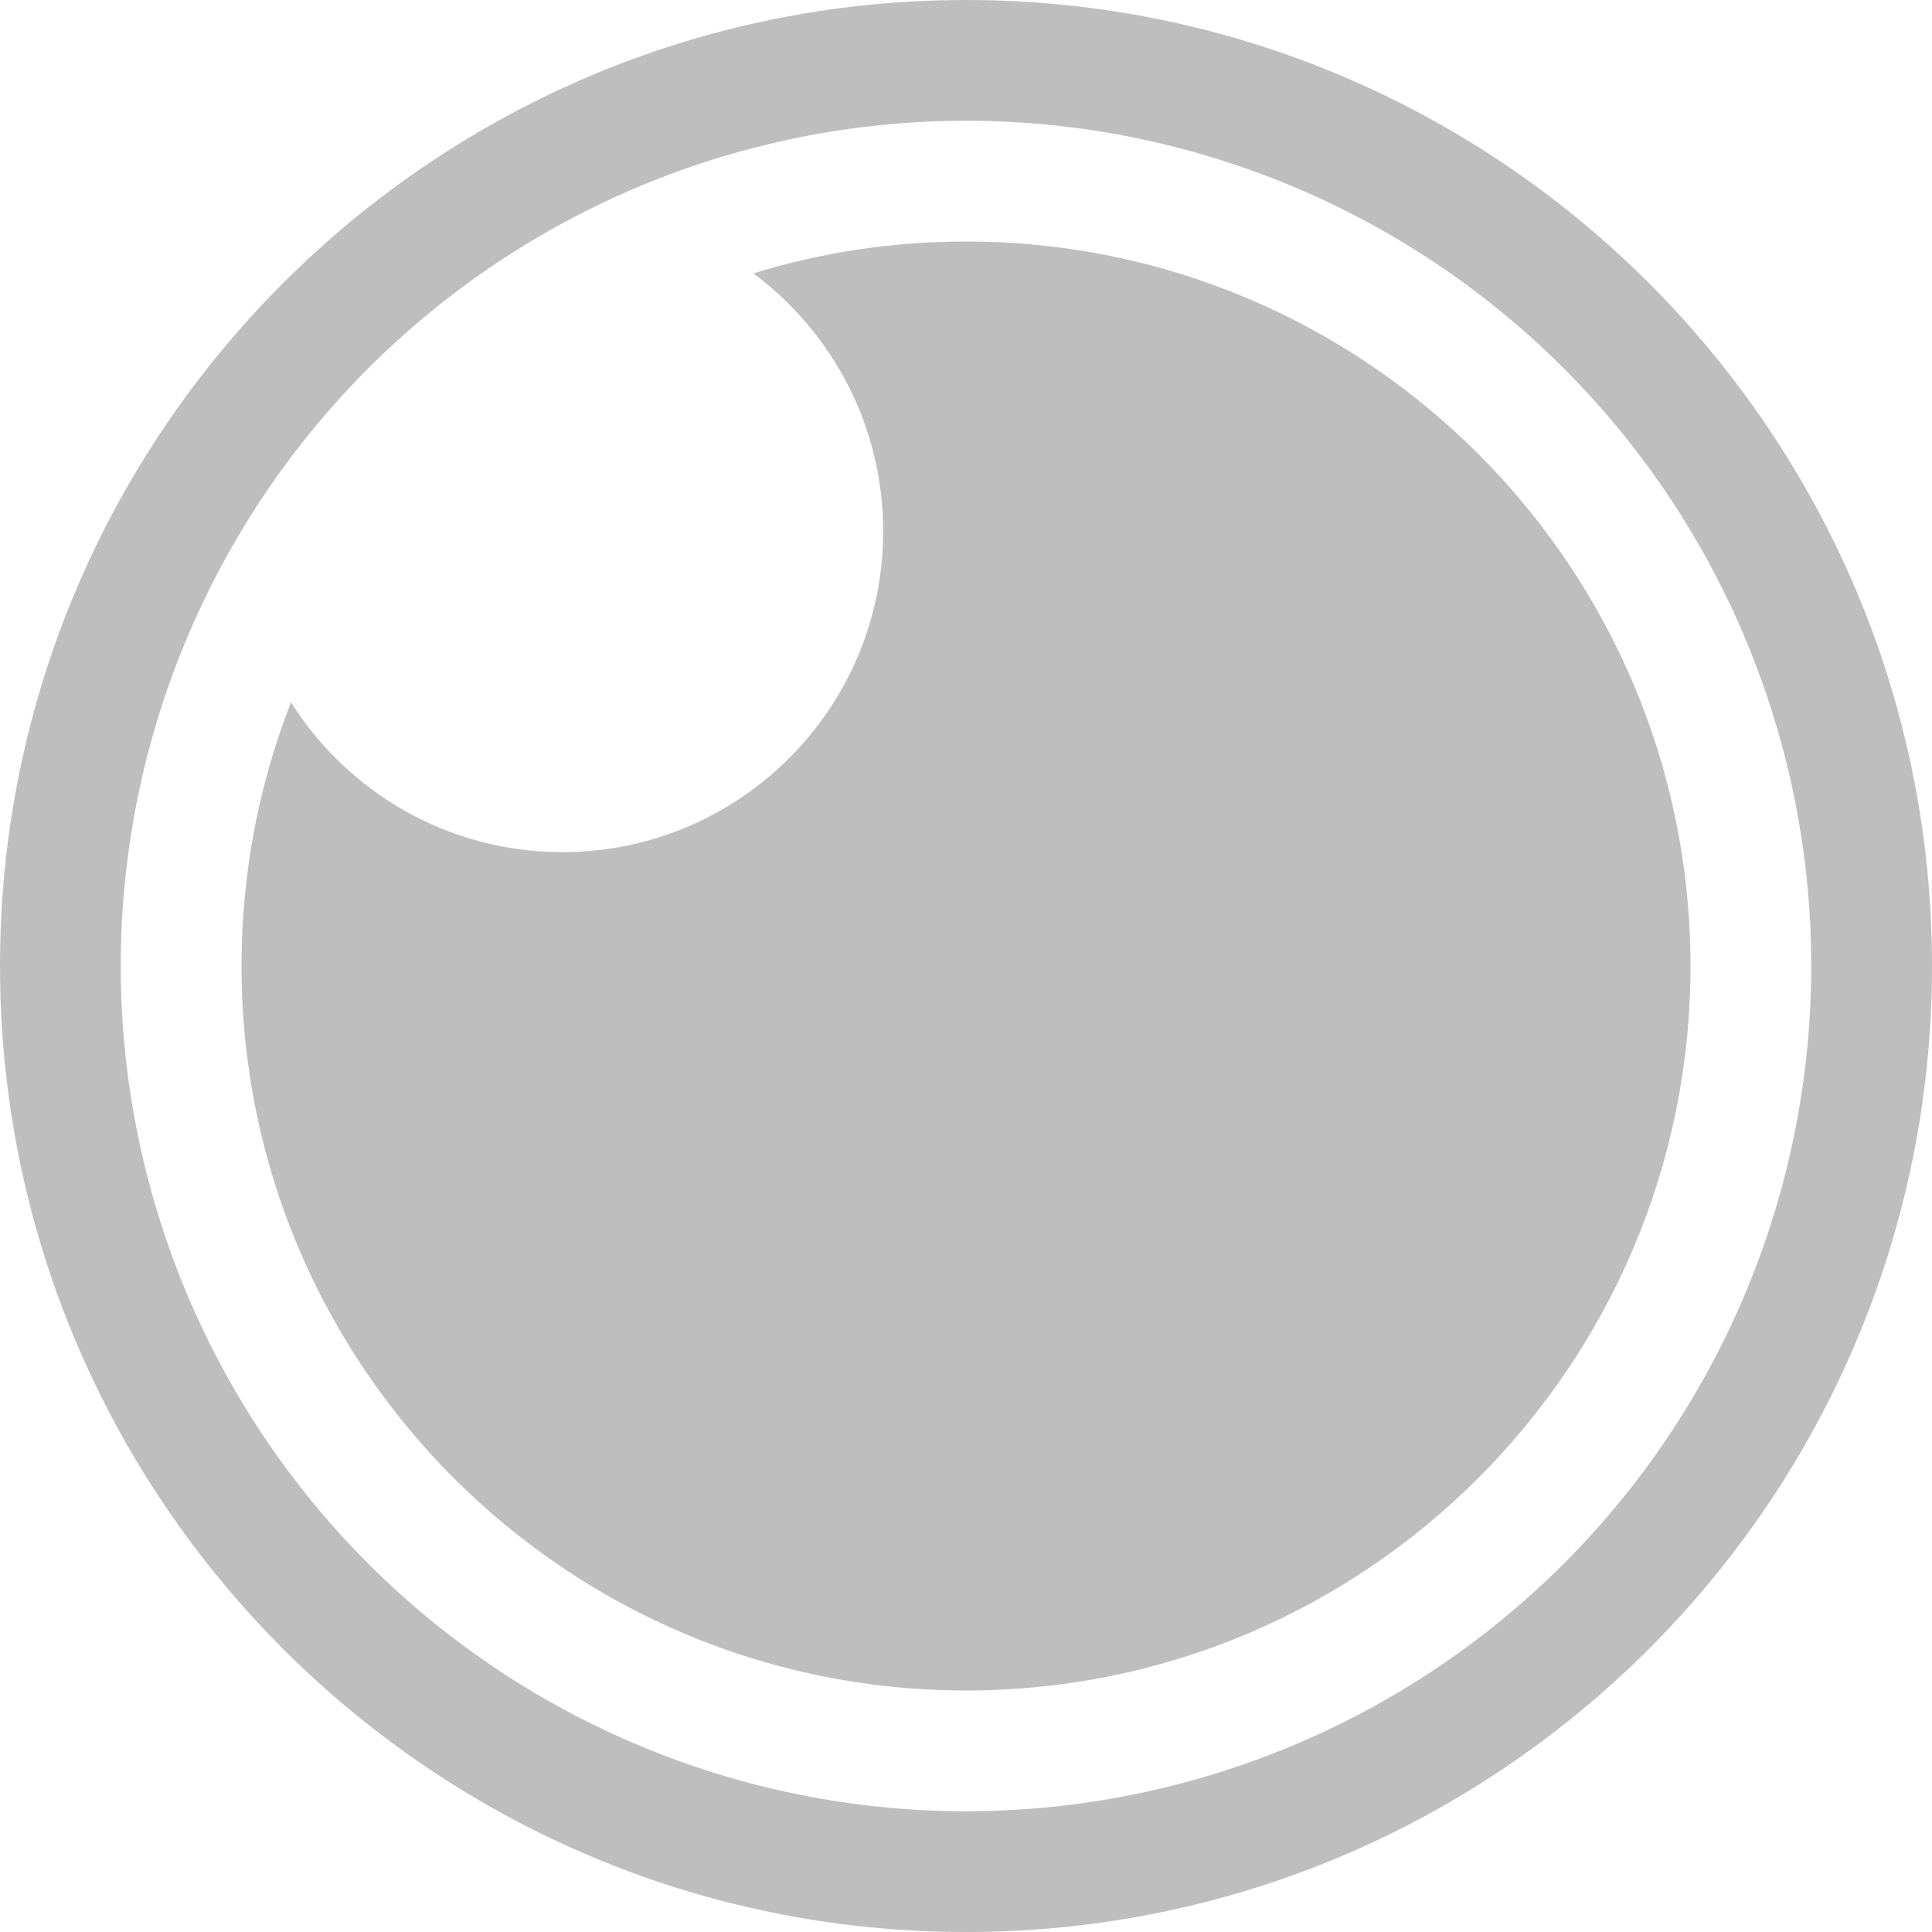 <svg xmlns="http://www.w3.org/2000/svg" style="isolation:isolate" width="16" height="16" version="1.1" viewBox="0 0 16 16">
 <defs>
  <clipPath id="_clipPath_uitRY6gLjlnyCLSXvH1r7Esqm1q0MWUr">
   <rect width="16" height="16"/>
  </clipPath>
 </defs>
 <g clip-path="url(#_clipPath_uitRY6gLjlnyCLSXvH1r7Esqm1q0MWUr)">
  <rect style="fill:rgb(0,0,0)" fill-opacity="0" width="16" height="16"/>
  <path fill="#bebebe" fill-rule="evenodd" d="M 0 8 C 0 3.585 3.585 0 8 0 C 12.415 0 16 3.585 16 8 C 16 12.415 12.415 16 8 16 C 3.585 16 0 12.415 0 8 Z M 1 8 C 1 6.14 1.74 4.36 3.05 3.05 C 4.36 1.74 6.14 1 8 1 C 9.86 1 11.64 1.74 12.95 3.05 C 14.26 4.36 15 6.14 15 8 C 15 9.86 14.26 11.64 12.95 12.95 C 11.64 14.26 9.86 15 8 15 C 6.14 15 4.36 14.26 3.05 12.95 C 1.74 11.64 1 9.86 1 8 Z"/>
  <path fill="#bebebe" d="M 2.41 5.816 C 2.145 6.493 2 7.23 2 8 C 2 11.311 4.689 14 8 14 C 11.311 14 14 11.311 14 8 C 14 4.689 11.311 2 8 2 C 7.387 2 6.795 2.092 6.239 2.264 C 6.891 2.749 7.314 3.526 7.314 4.4 C 7.314 5.867 6.124 7.057 4.657 7.057 C 3.711 7.057 2.88 6.562 2.41 5.816 Z"/>
 </g>
</svg>

